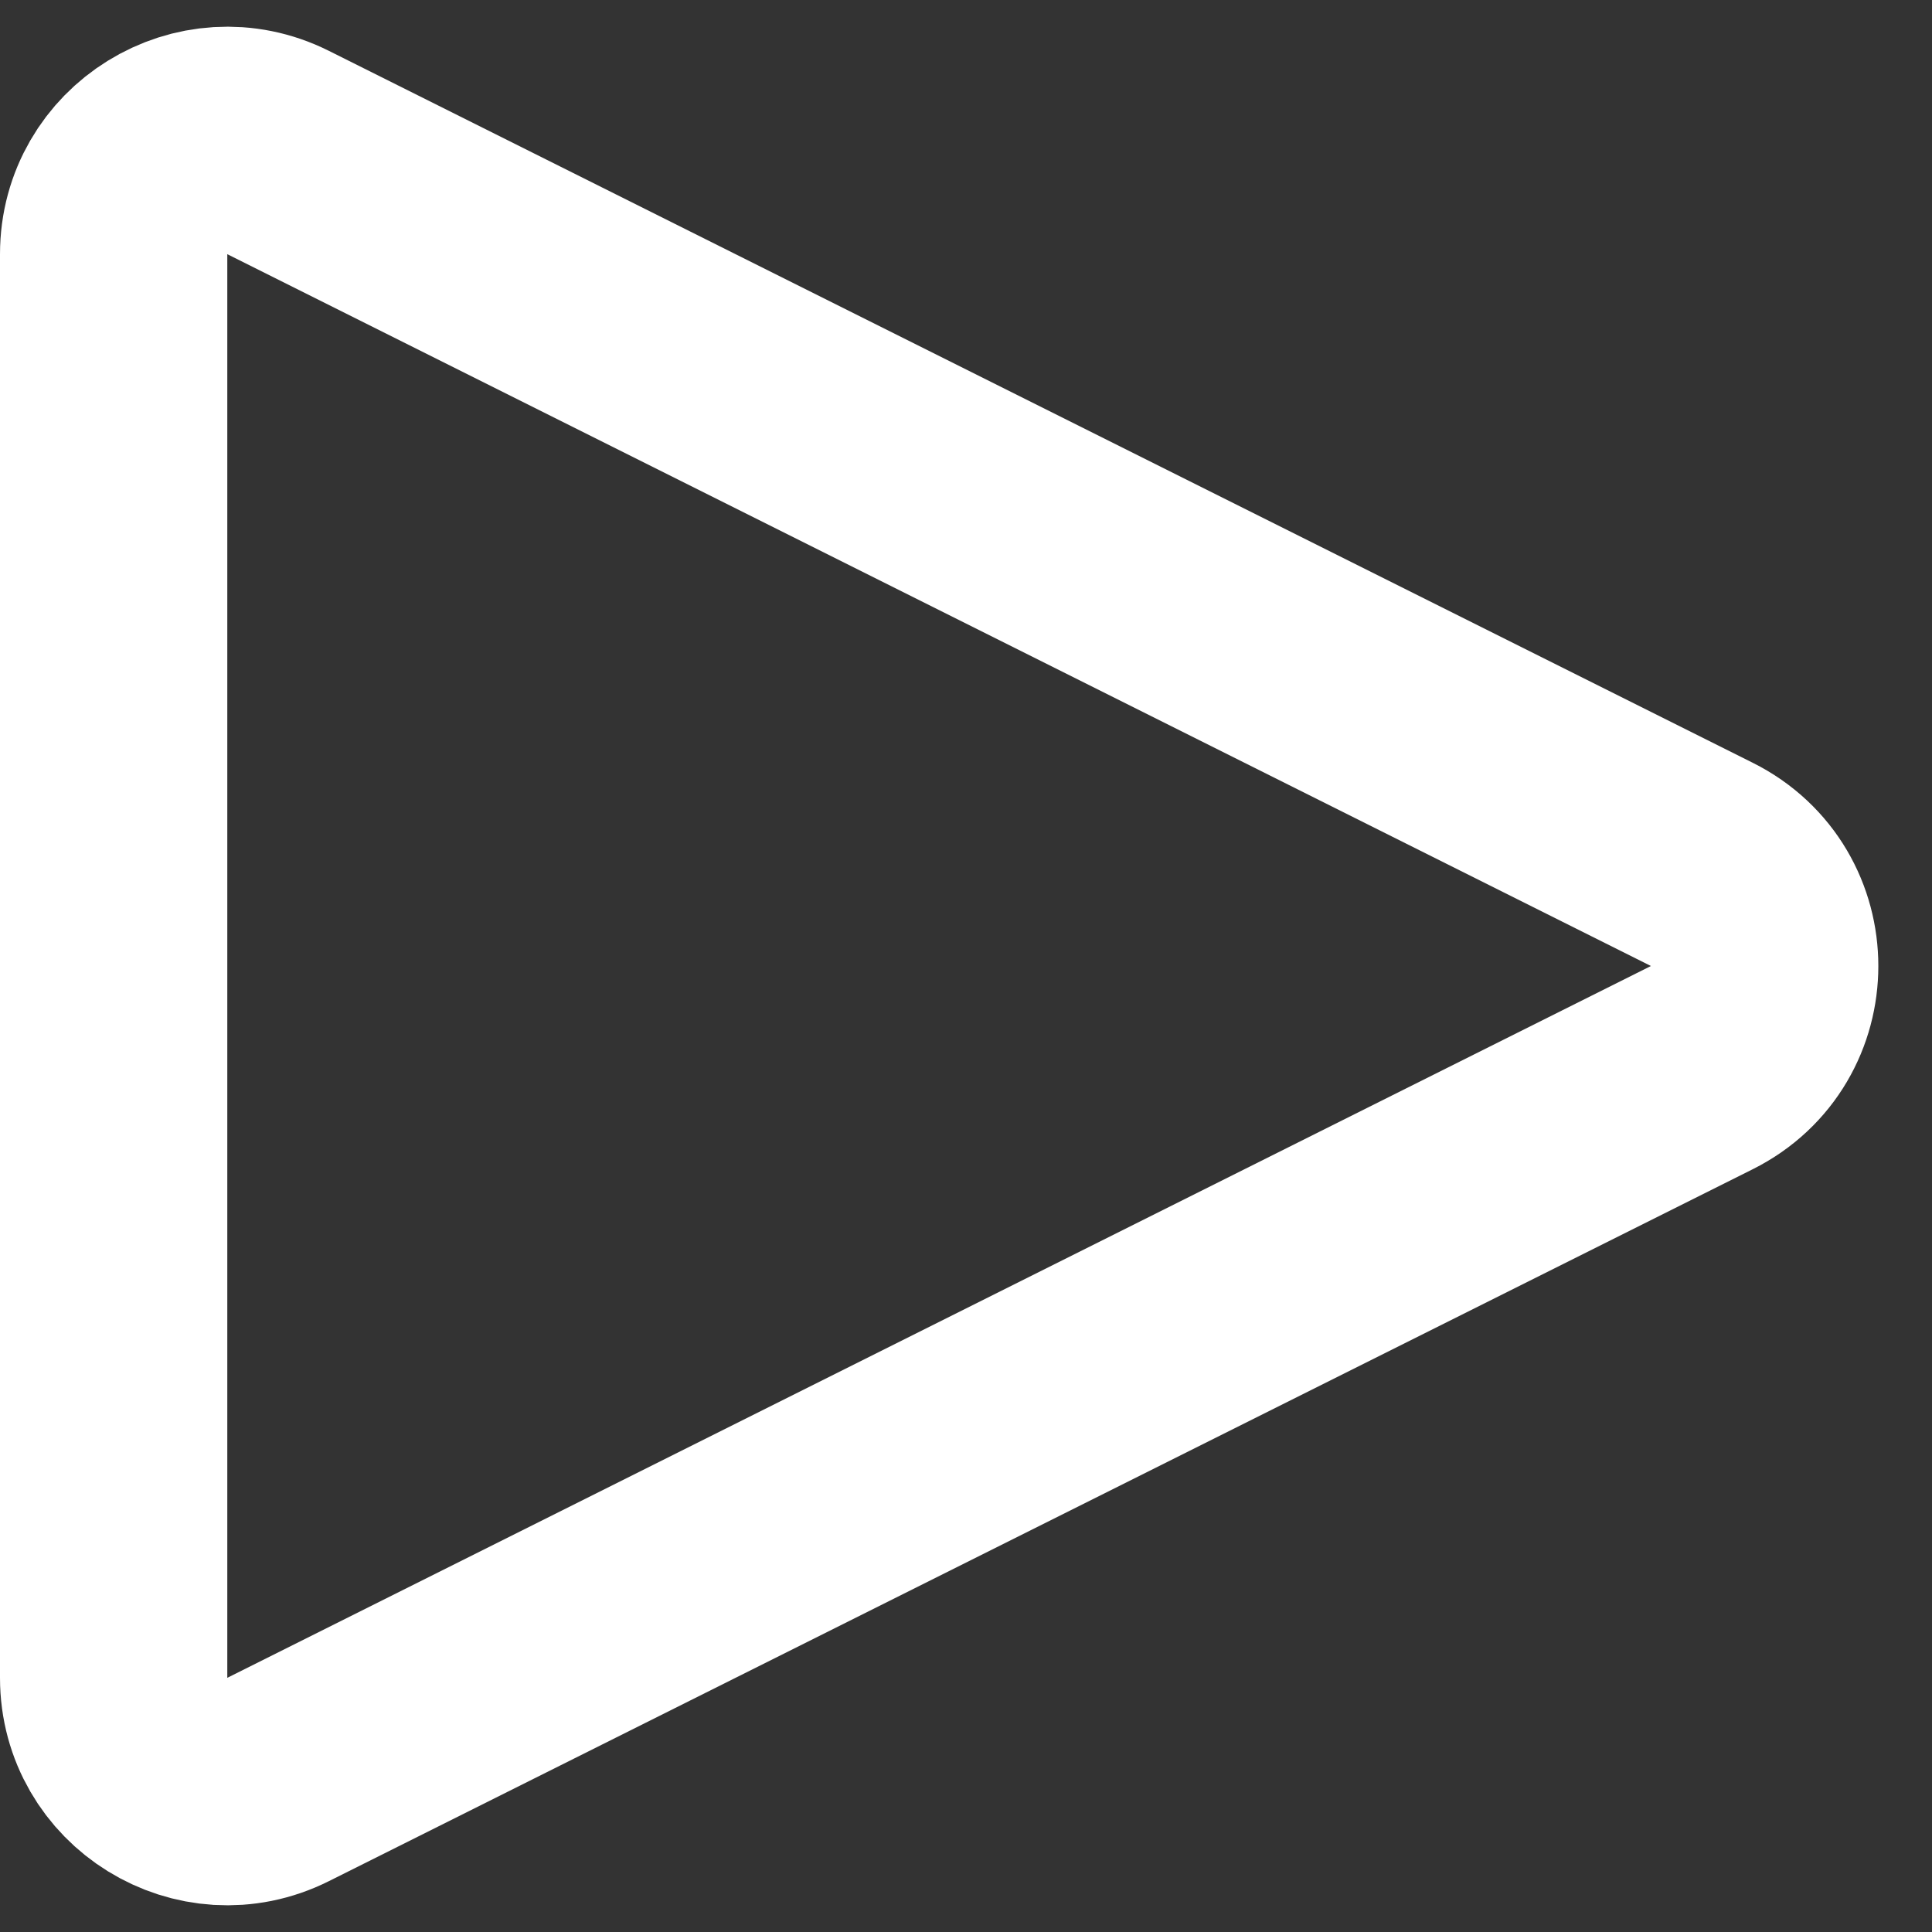 <svg width="17" height="17" viewBox="0 0 17 17" fill="none" xmlns="http://www.w3.org/2000/svg">
<rect x="0" y="0" width="17" height="17" fill="#333333" stroke="none"/>
<path d="M14.975 7.606C15.712 7.974 15.712 9.026 14.975 9.394L2.447 15.658C1.782 15.991 1 15.507 1 14.764L1 2.236C1 1.493 1.782 1.009 2.447 1.342L14.975 7.606Z" stroke="white" stroke-width="2"/>
</svg>
